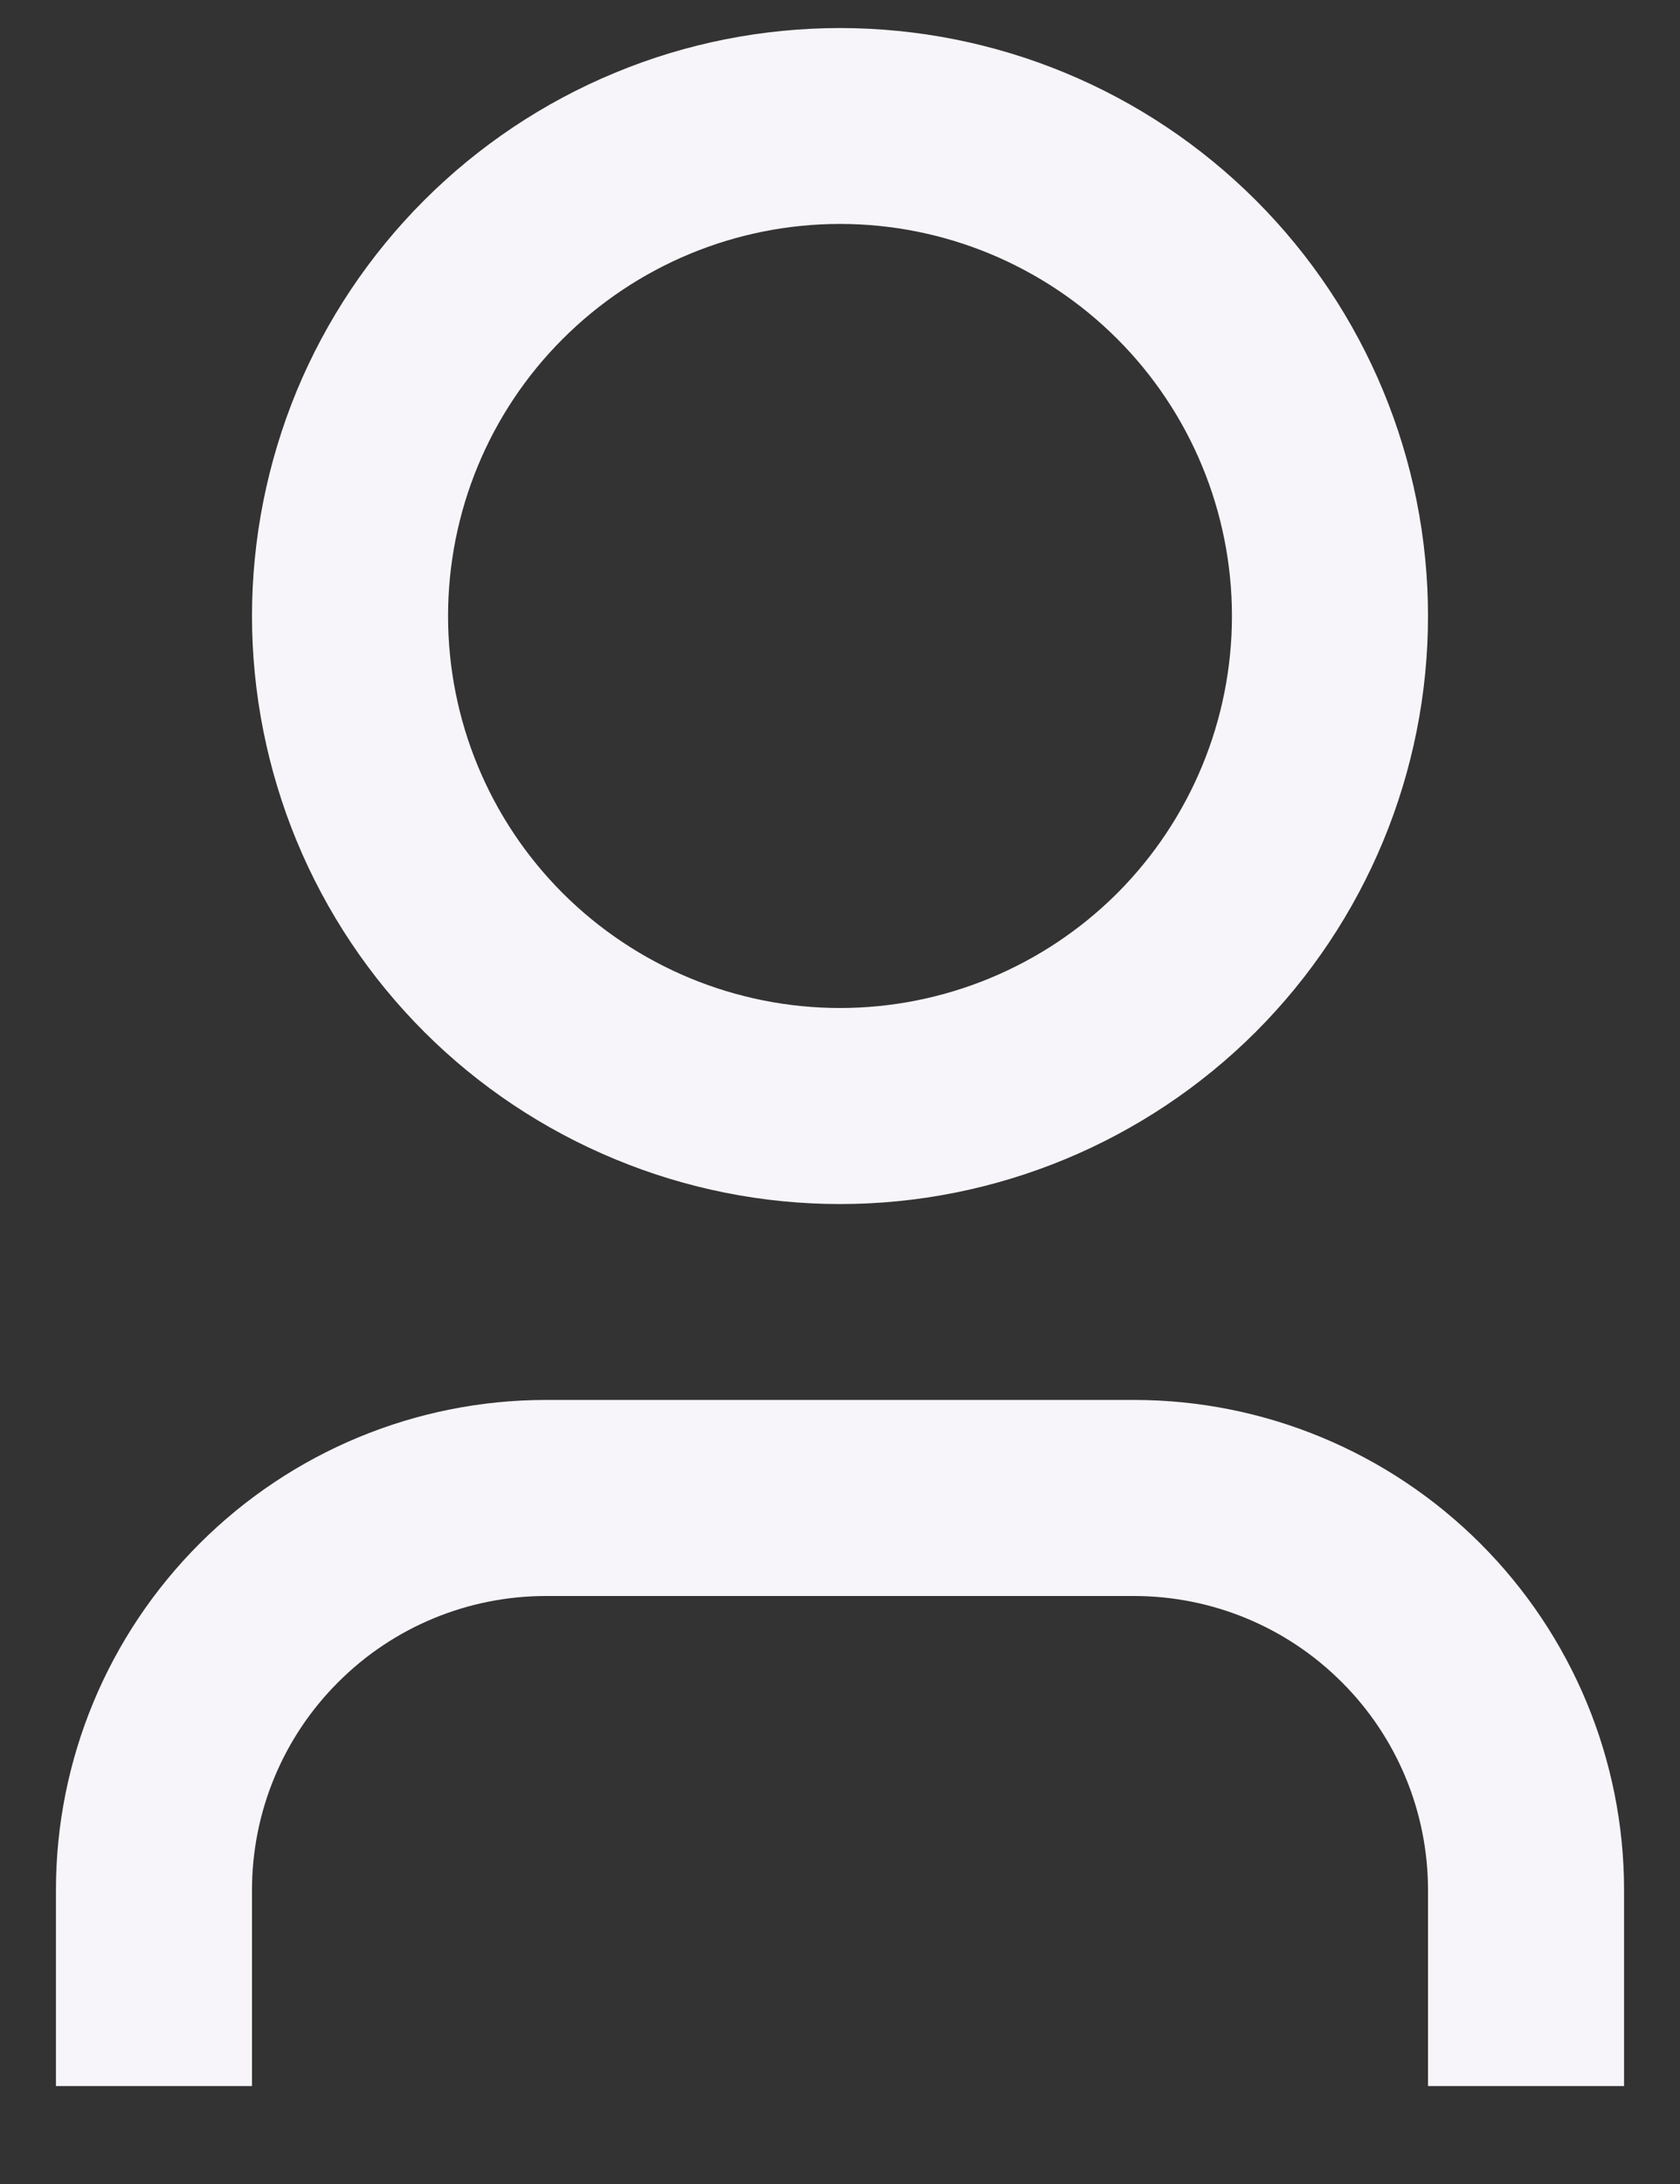 <svg width="10" height="13" viewBox="0 0 10 13" fill="none" xmlns="http://www.w3.org/2000/svg">
<rect x="0" y="0" width="10" height="13" fill="#333333" stroke="none"/>
<path d="M9.667 12.417H8.5V11.25C8.5 10.786 8.316 10.341 7.987 10.013C7.659 9.684 7.214 9.5 6.75 9.5H3.25C2.786 9.5 2.341 9.684 2.013 10.013C1.684 10.341 1.5 10.786 1.5 11.25V12.417H0.333V11.25C0.333 10.476 0.641 9.735 1.188 9.188C1.735 8.641 2.476 8.333 3.25 8.333H6.75C7.524 8.333 8.265 8.641 8.812 9.188C9.359 9.735 9.667 10.476 9.667 11.25V12.417ZM5 7.167C4.54 7.167 4.085 7.076 3.661 6.9C3.236 6.724 2.85 6.467 2.525 6.142C2.2 5.817 1.942 5.431 1.766 5.006C1.591 4.582 1.5 4.126 1.5 3.667C1.5 3.207 1.591 2.752 1.766 2.327C1.942 1.903 2.2 1.517 2.525 1.192C2.85 0.867 3.236 0.609 3.661 0.433C4.085 0.257 4.54 0.167 5 0.167C5.928 0.167 6.818 0.535 7.475 1.192C8.131 1.848 8.5 2.738 8.5 3.667C8.5 4.595 8.131 5.485 7.475 6.142C6.818 6.798 5.928 7.167 5 7.167V7.167ZM5 6C5.619 6 6.212 5.754 6.65 5.317C7.087 4.879 7.333 4.286 7.333 3.667C7.333 3.048 7.087 2.454 6.65 2.017C6.212 1.579 5.619 1.333 5 1.333C4.381 1.333 3.788 1.579 3.35 2.017C2.912 2.454 2.667 3.048 2.667 3.667C2.667 4.286 2.912 4.879 3.35 5.317C3.788 5.754 4.381 6 5 6V6Z" fill="#F7F5F9"/>
</svg>
